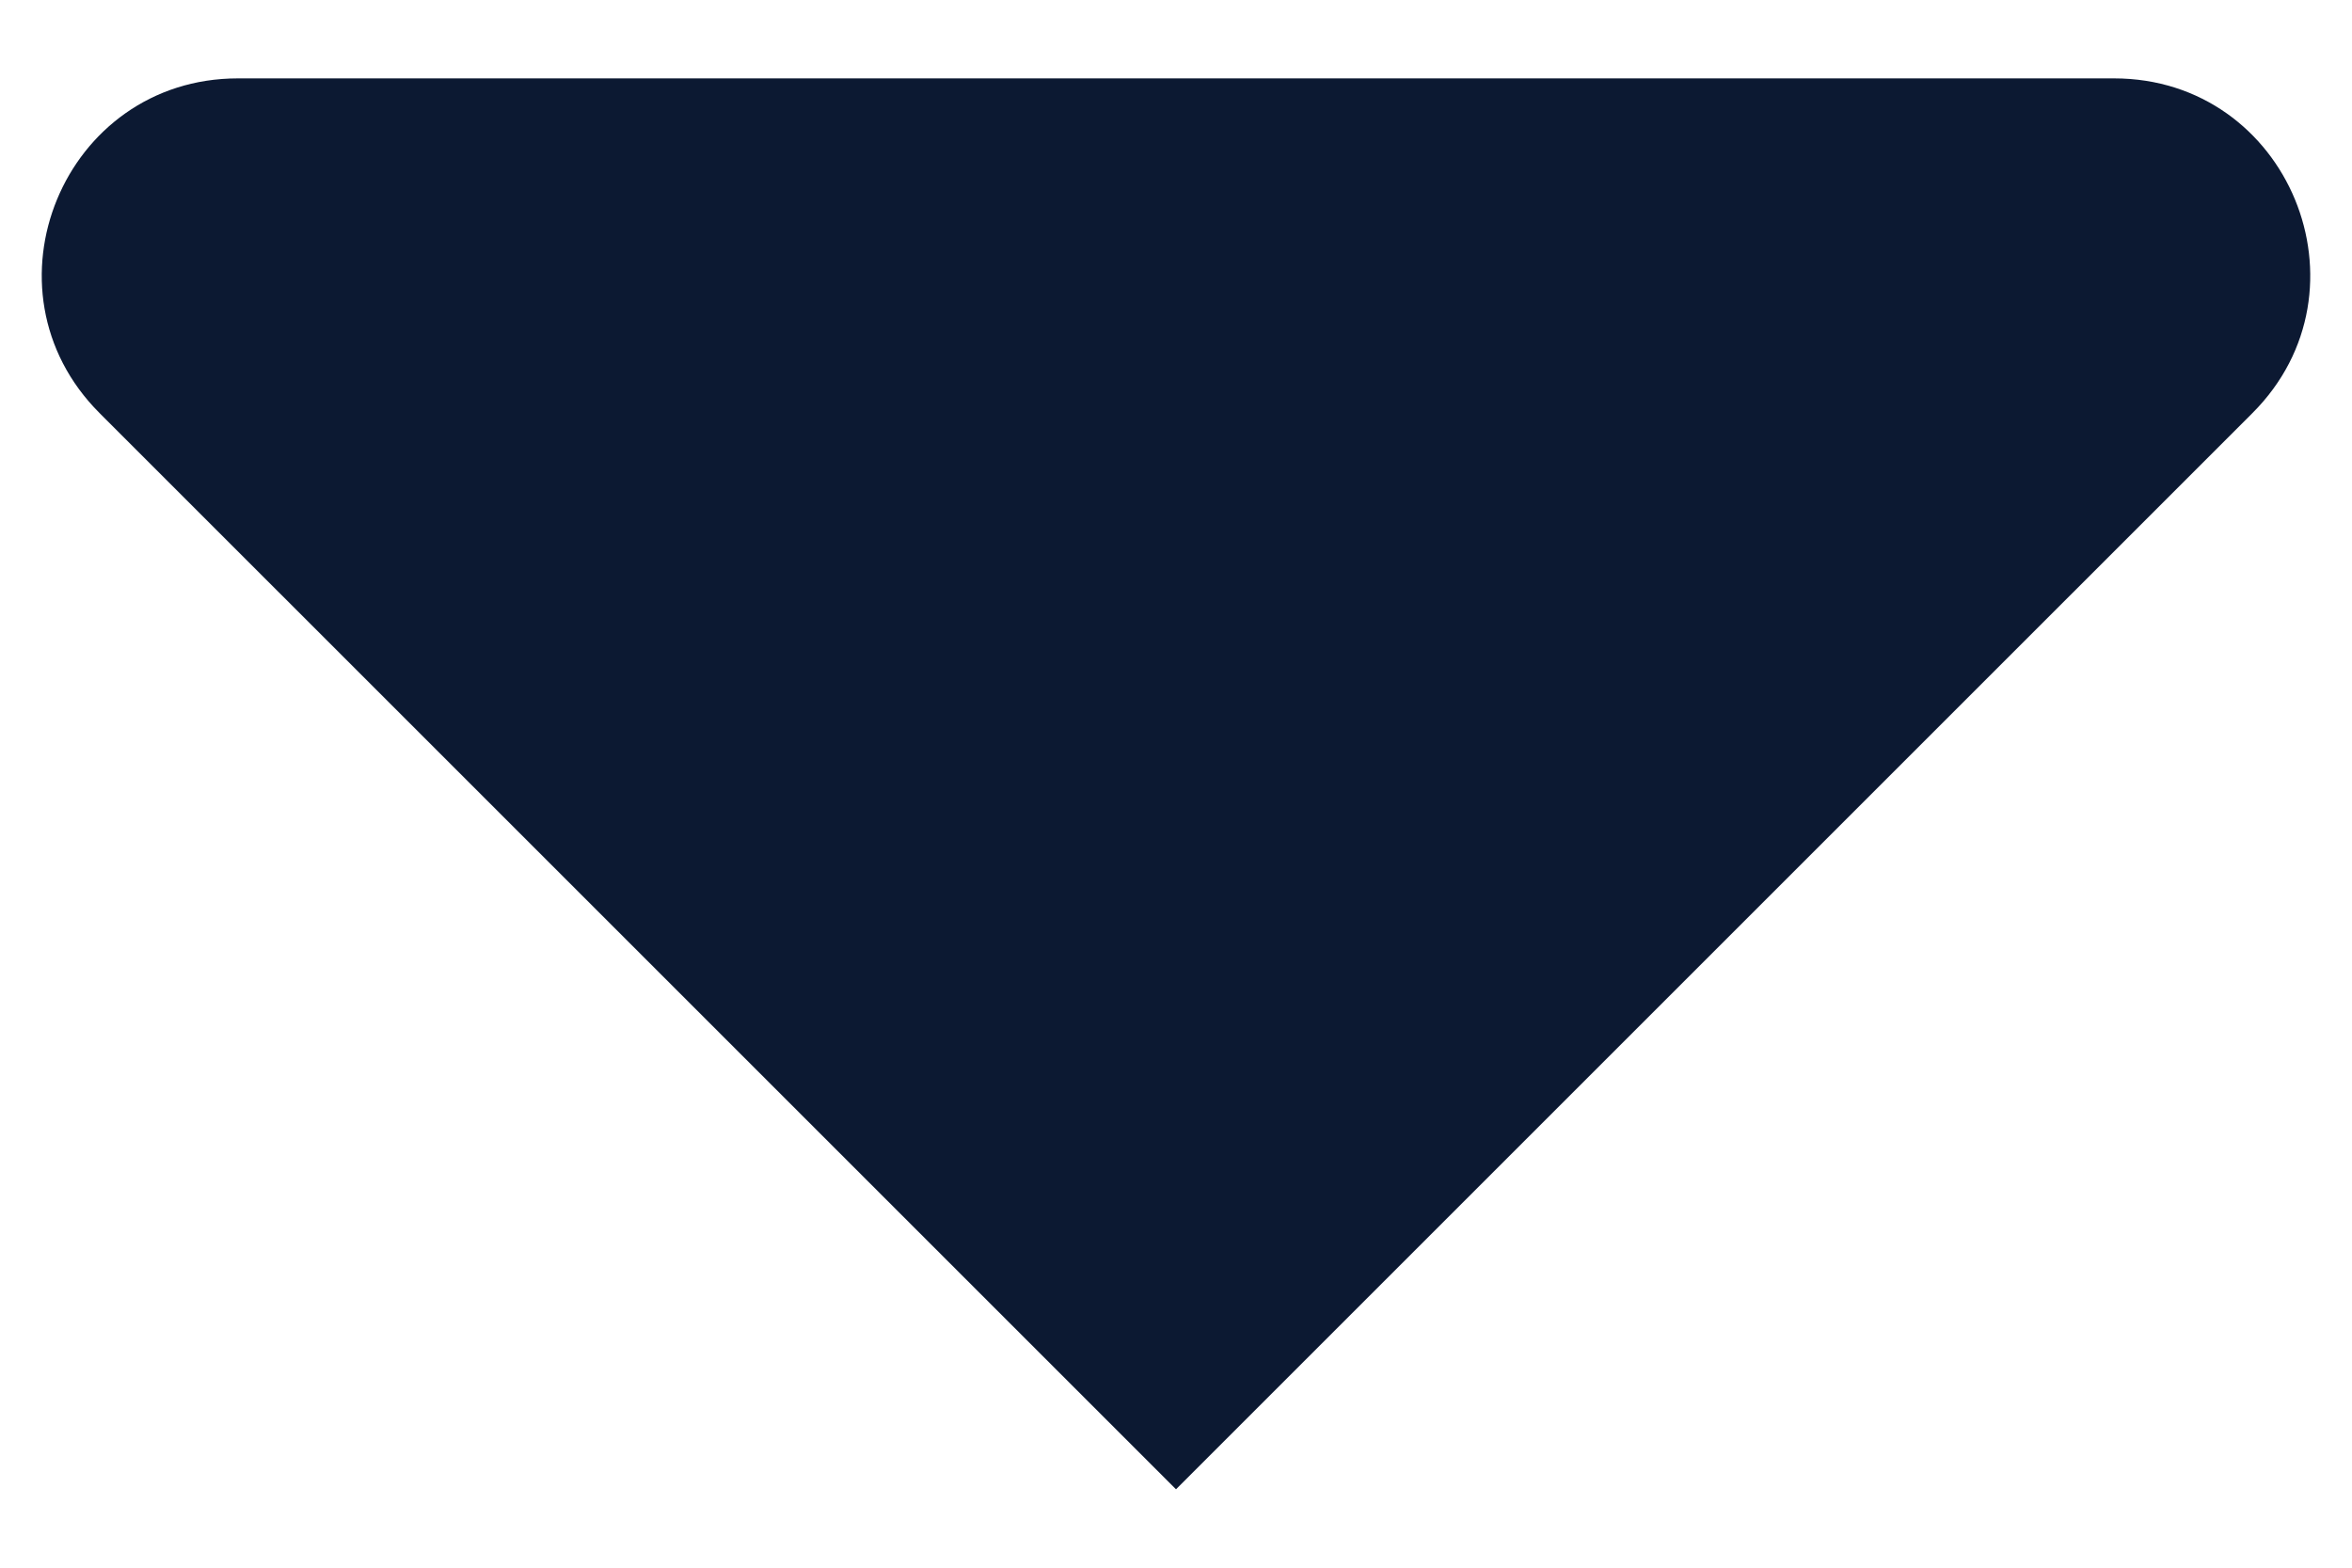 <svg width="6" height="4" viewBox="0 0 6 4" fill="none" xmlns="http://www.w3.org/2000/svg">
<path d="M3 3.8L5.746 1.054C6.061 0.739 5.838 0.2 5.393 0.2H0.607C0.162 0.2 -0.061 0.739 0.254 1.054L3 3.8Z" fill="#0C1932"/>
</svg>

